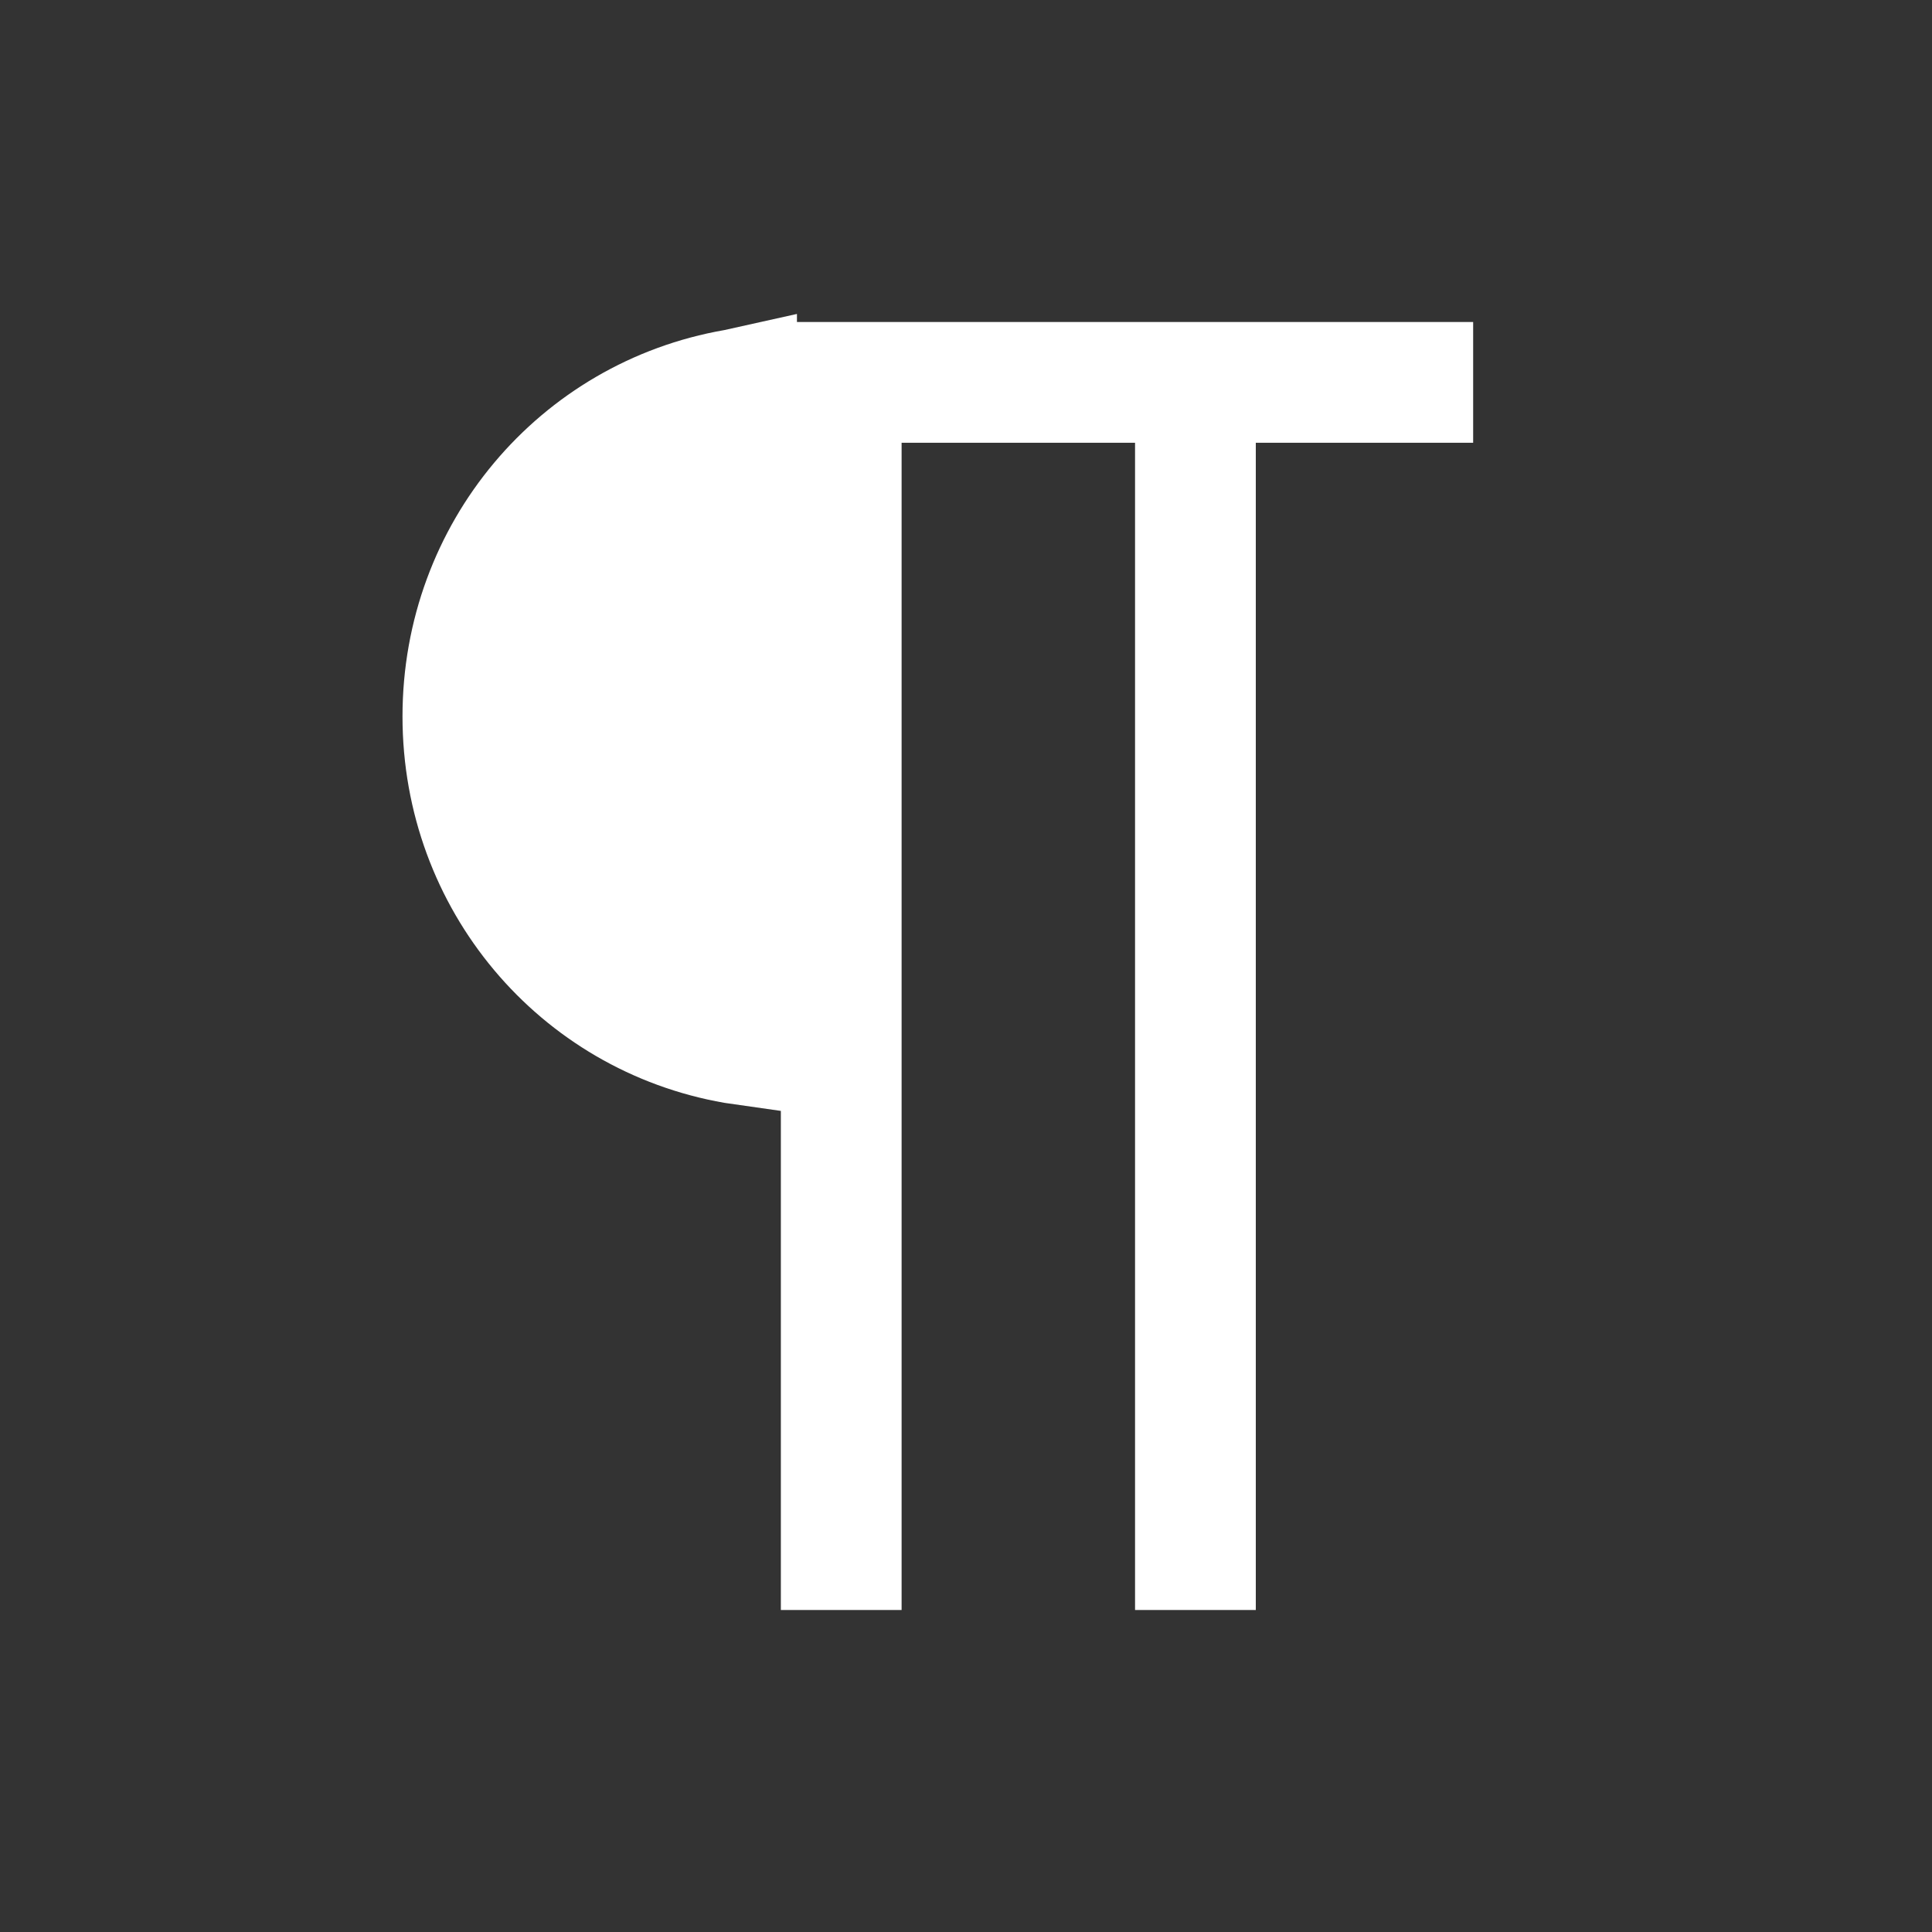 <svg xmlns:xlink="http://www.w3.org/1999/xlink" width="24" height="24" xmlns="http://www.w3.org/2000/svg" viewBox="0 0 24 24" aria-hidden="true" focusable="false"><rect x="0" y="0" width="24" height="24" fill="#333333" stroke="none"/><path d="M18.3 4H9.9v-.1l-.9.2c-2.3.4-4 2.4-4 4.8s1.7 4.4 4 4.8l.7.1V20h1.5V5.5h2.9V20h1.5V5.5h2.7V4z" fill="#FFFFFF"></path></svg>